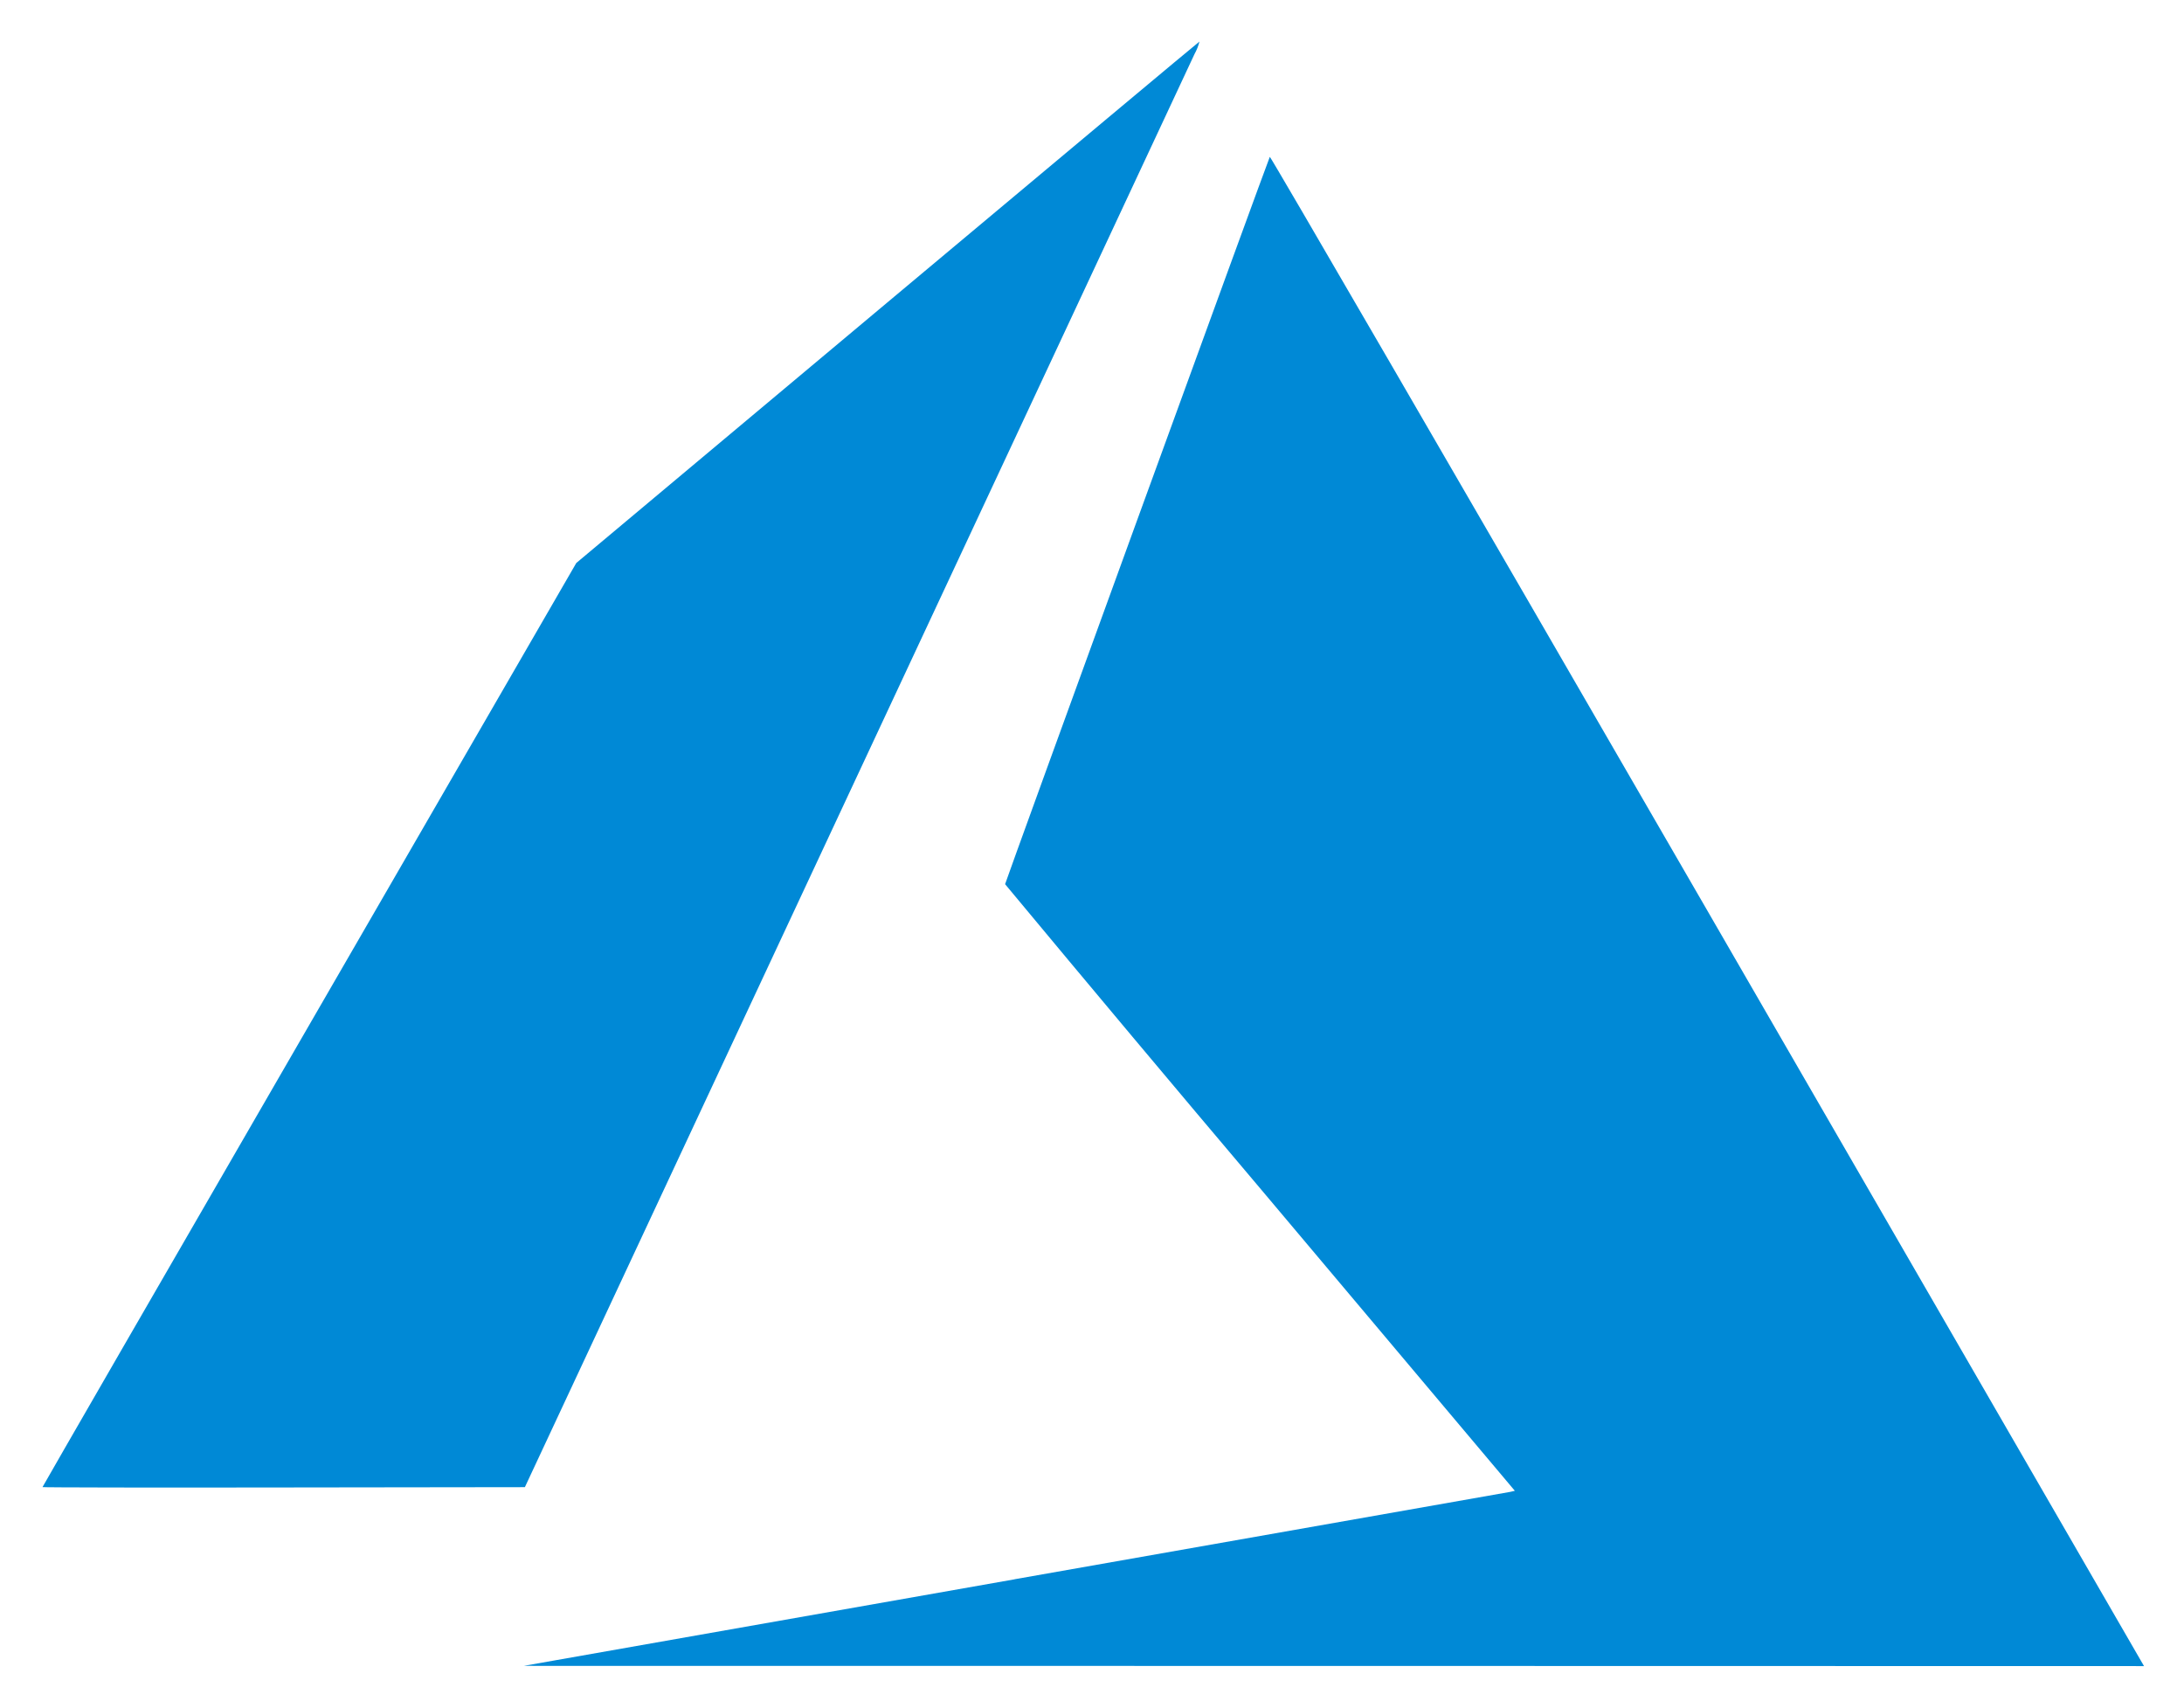 <svg xmlns="http://www.w3.org/2000/svg" role="img" viewBox="34.42 33.80 140.40 109.78"><title>Azure Cost Management logo</title><g><path fill="#0089d6" d="m 99.647,135.316 31.864,-5.617 0.292,-0.068 -16.385,-19.456 c -5.491,-6.489 -10.952,-13.002 -16.385,-19.539 0,-0.098 16.92,-46.594 17.018,-46.755 0.029,-0.059 11.546,19.778 27.912,48.083 l 28.072,48.565 0.214,0.37 -52.08,-0.01 -52.08,-0.005 31.558,-5.564 z m -62.497,-5.919 c 0,-0.029 7.72,-13.406 17.159,-29.727 L 71.467,69.991 91.464,53.241 C 102.46,44.036 111.485,36.486 111.529,36.471 c -0.073,0.282 -0.18,0.555 -0.321,0.808 L 89.488,83.757 68.162,129.397 l -15.509,0.02 c -8.523,0.015 -15.504,0 -15.504,-0.024 z"/></g></svg>